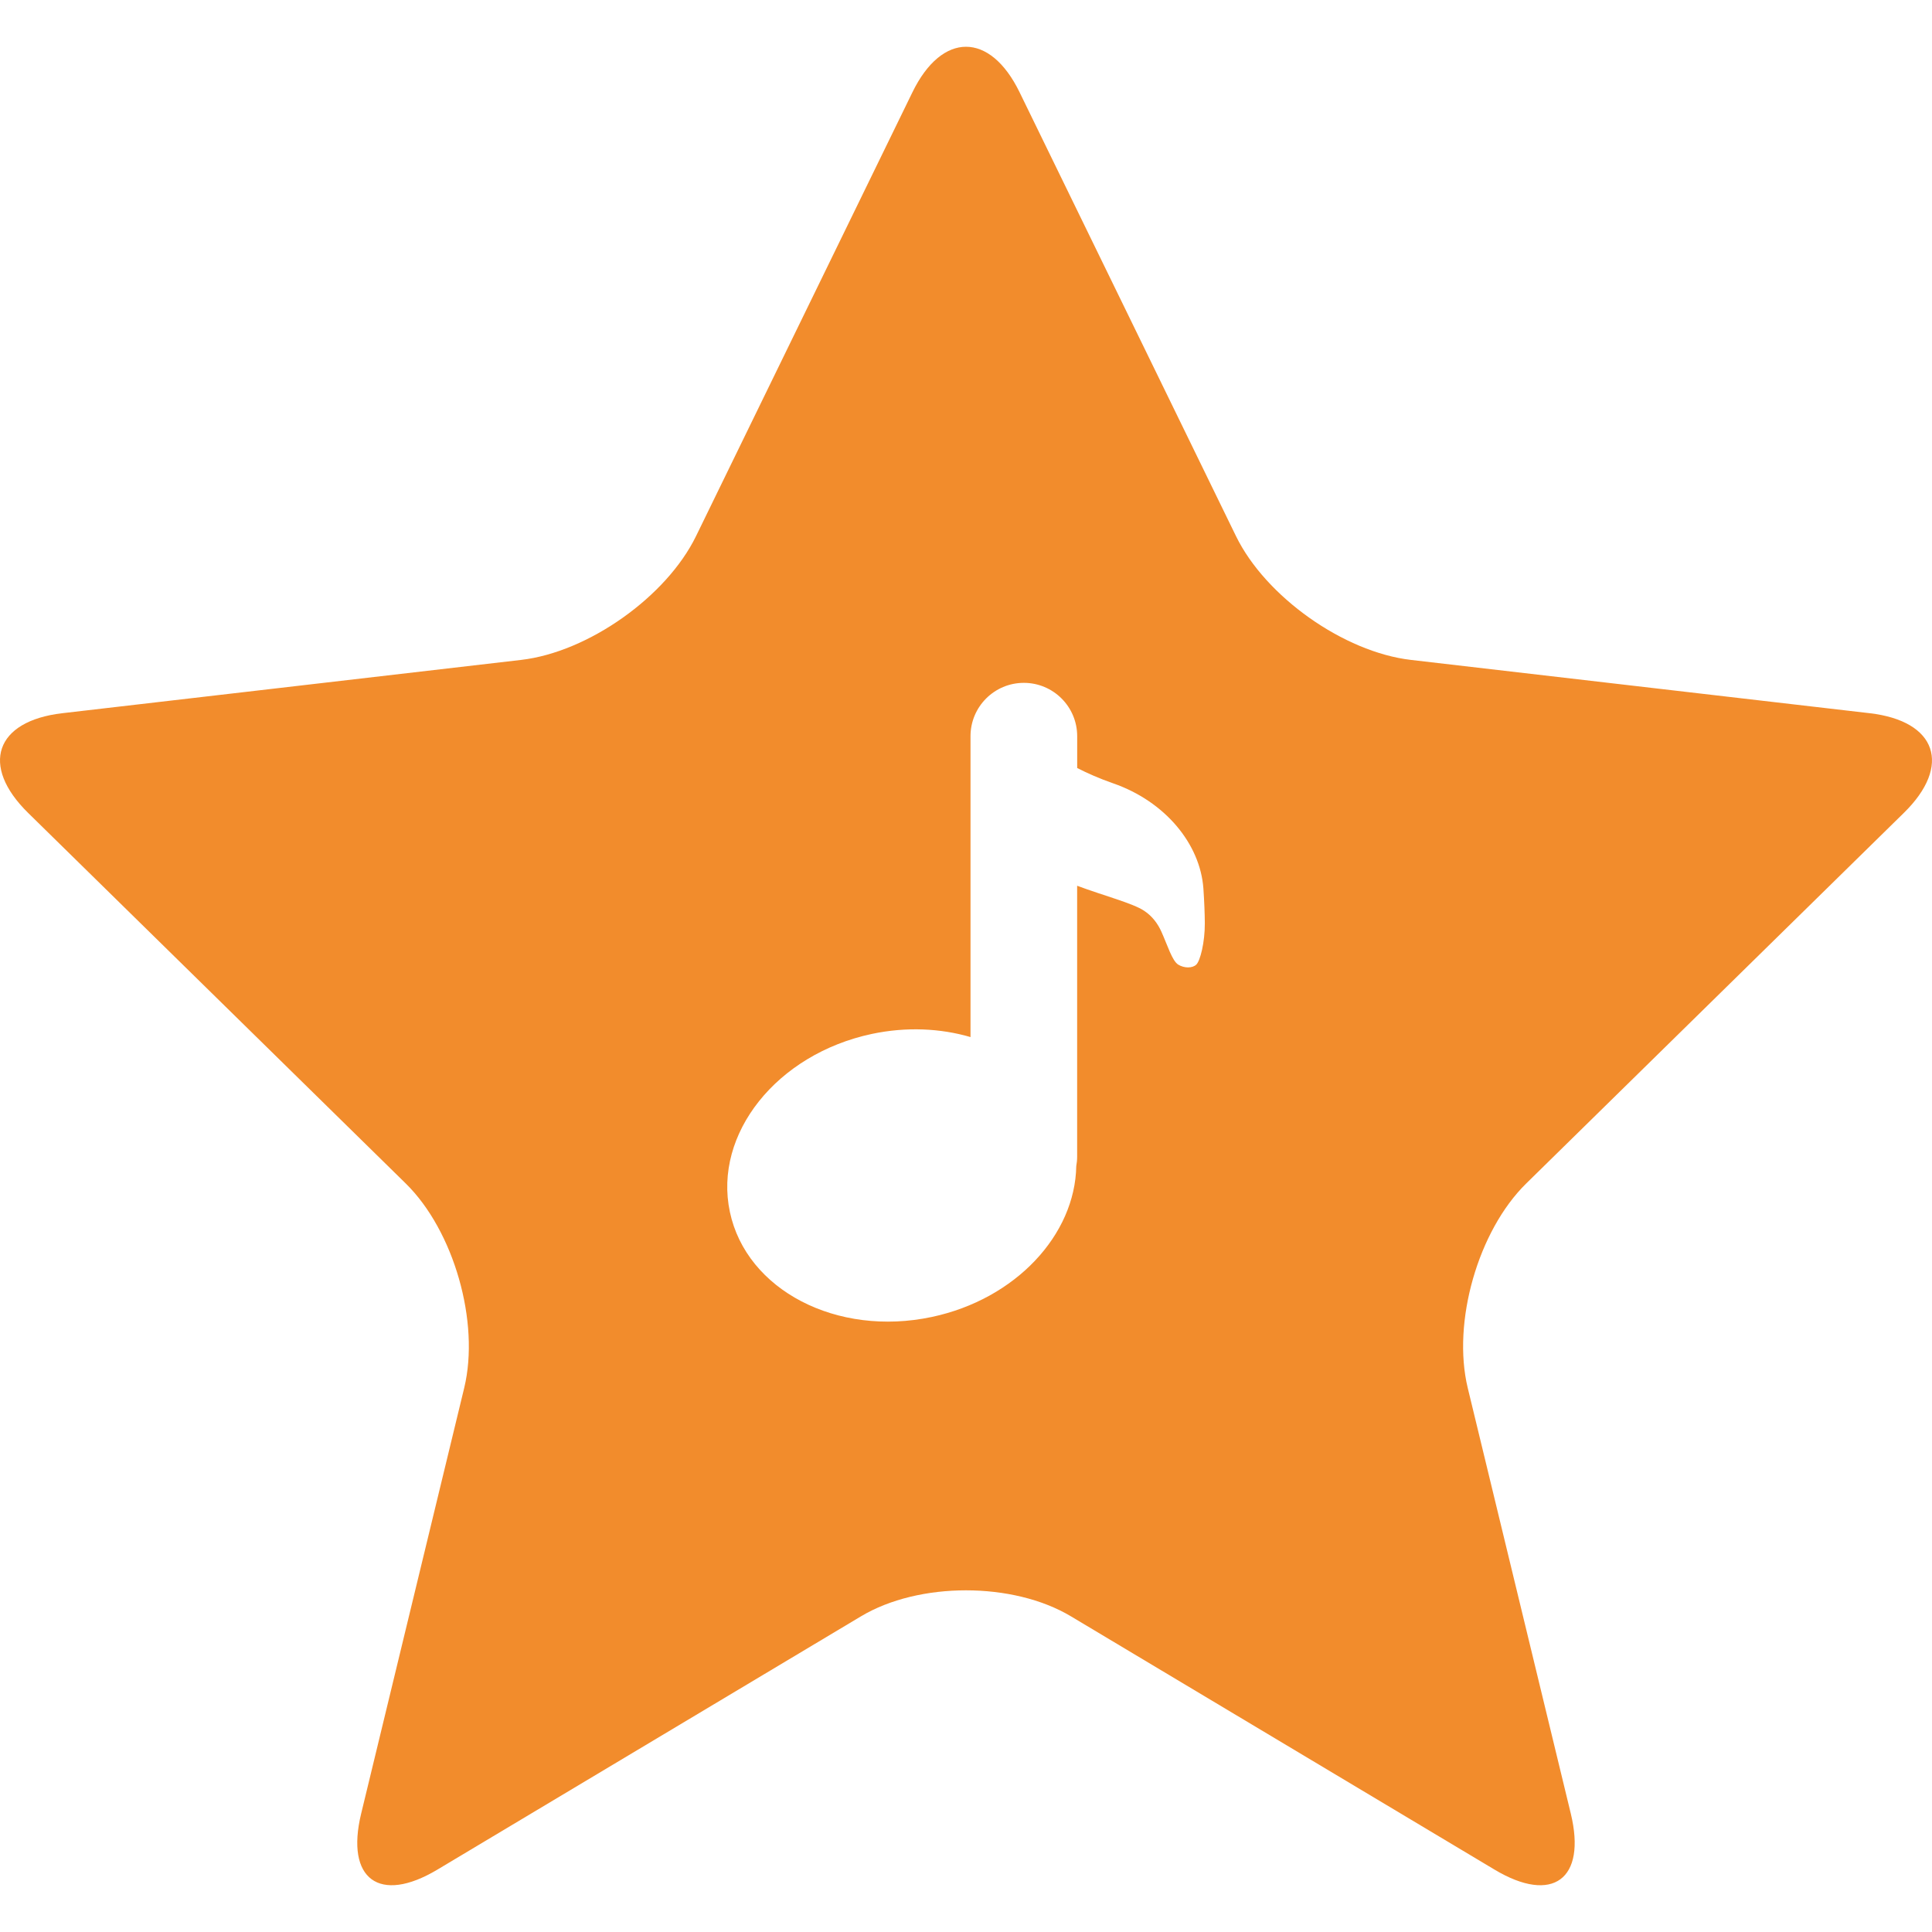 <?xml version="1.0" encoding="iso-8859-1"?>
<!-- Generator: Adobe Illustrator 16.0.0, SVG Export Plug-In . SVG Version: 6.00 Build 0)  -->
<!DOCTYPE svg PUBLIC "-//W3C//DTD SVG 1.1//EN" "http://www.w3.org/Graphics/SVG/1.1/DTD/svg11.dtd">
<svg xmlns="http://www.w3.org/2000/svg" xmlns:xlink="http://www.w3.org/1999/xlink" version="1.1" id="Capa_1" x="0px" y="0px" width="14px" height="14px" viewBox="0 0 419.411 419.411" style="enable-background:new 0 0 419.411 419.411;" xml:space="preserve">
<g>
	<path d="M405.89,154.829l-99.601-11.571c-14.567-1.695-31.571-13.728-37.986-26.902l-46.964-96.324   c-6.415-13.174-16.843-13.174-23.265,0l-46.961,96.324c-6.412,13.175-23.416,25.207-37.986,26.902l-99.605,11.571   c-14.563,1.691-17.879,11.377-7.421,21.638l81.984,80.455c10.457,10.268,16.13,30.128,12.691,44.366l-22.374,92.428   c-3.446,14.227,3.959,19.685,16.529,12.166l91.997-55.01c12.569-7.51,32.969-7.51,45.54,0l91.999,55.01   c12.579,7.519,19.977,2.068,16.534-12.166l-22.378-92.428c-3.434-14.246,2.24-34.106,12.696-44.366l81.983-80.455   C423.771,166.213,420.449,156.52,405.89,154.829z M259.695,209.406c-0.846,0.806-2.608,0.806-3.919,0   c-1.318-0.813-2.328-4.216-3.671-7.191c-0.737-1.625-1.896-3.28-3.711-4.488c-2.484-1.659-8.7-3.25-14.56-5.442v58.859   c0,0.673-0.076,1.339-0.191,2c-0.253,14.903-13.133,28.877-31.351,32.748c-20.616,4.381-40.249-5.822-43.845-22.798   c-3.603-16.951,10.189-34.252,30.803-38.64c7.521-1.595,14.899-1.227,21.434,0.678v-65.315c0-6.39,5.182-11.58,11.581-11.58   c6.388,0,11.578,5.182,11.578,11.58v6.907c2.239,1.146,4.837,2.292,7.79,3.32c11.305,3.926,18.903,13.145,19.608,22.831   c0.2,2.905,0.292,5.424,0.309,7.528C261.571,204.569,260.552,208.592,259.695,209.406z" fill="#f28c2c"/>
</g>
<g>
</g>
<g>
</g>
<g>
</g>
<g>
</g>
<g>
</g>
<g>
</g>
<g>
</g>
<g>
</g>
<g>
</g>
<g>
</g>
<g>
</g>
<g>
</g>
<g>
</g>
<g>
</g>
<g>
</g>
</svg>
